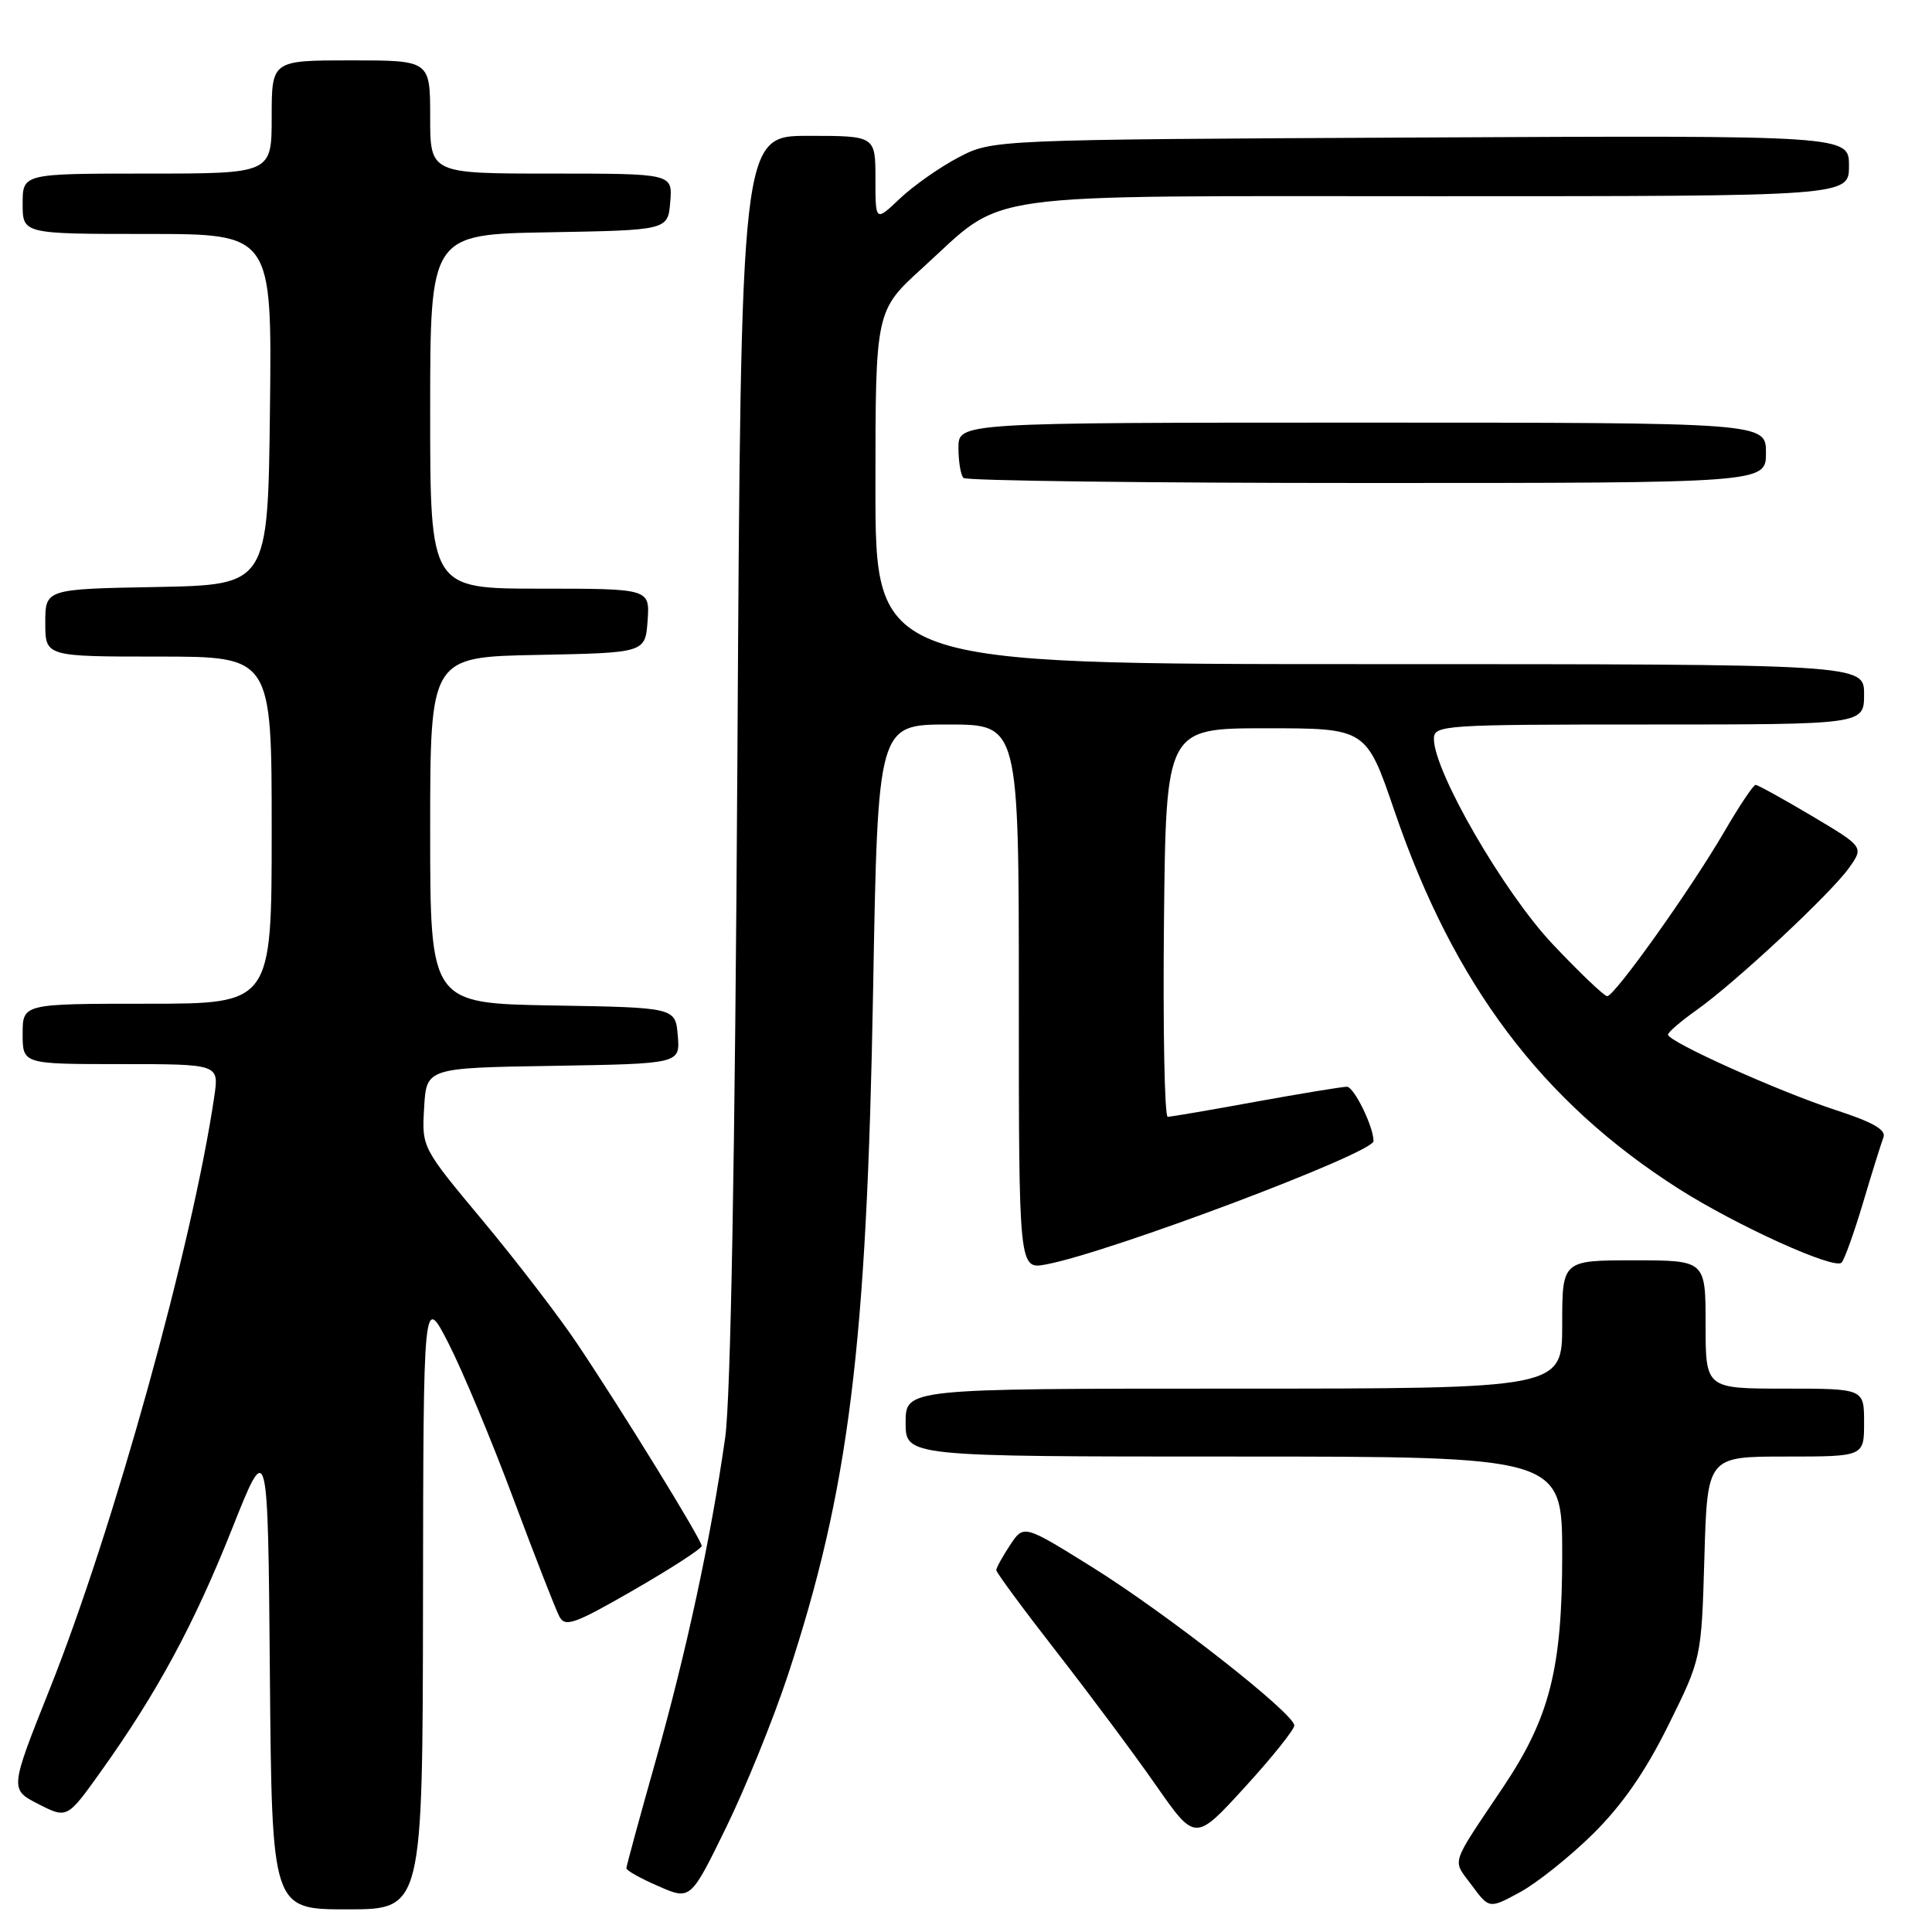 <?xml version="1.0" encoding="UTF-8" standalone="no"?>
<!DOCTYPE svg PUBLIC "-//W3C//DTD SVG 1.1//EN" "http://www.w3.org/Graphics/SVG/1.1/DTD/svg11.dtd" >
<svg xmlns="http://www.w3.org/2000/svg" xmlns:xlink="http://www.w3.org/1999/xlink" version="1.1" viewBox="0 0 256 256">
 <g >
 <path fill="currentColor"
d=" M 56.05 212.25 C 56.10 171.50 56.10 171.50 59.43 178.00 C 61.26 181.57 65.12 190.80 67.99 198.50 C 70.87 206.20 73.62 213.25 74.11 214.18 C 74.88 215.65 76.08 215.23 83.98 210.68 C 88.92 207.83 92.97 205.21 92.98 204.85 C 93.00 204.08 82.58 187.14 76.45 178.00 C 74.06 174.43 68.45 167.13 64.00 161.78 C 55.89 152.06 55.89 152.06 56.20 146.78 C 56.50 141.50 56.50 141.50 73.31 141.23 C 90.12 140.95 90.12 140.95 89.81 137.23 C 89.50 133.50 89.50 133.50 73.25 133.23 C 57.00 132.95 57.00 132.95 57.00 110.00 C 57.00 87.05 57.00 87.05 71.25 86.78 C 85.50 86.50 85.50 86.50 85.81 82.25 C 86.11 78.00 86.11 78.00 71.56 78.00 C 57.00 78.00 57.00 78.00 57.00 54.53 C 57.00 31.05 57.00 31.05 72.75 30.78 C 88.50 30.50 88.50 30.50 88.81 26.75 C 89.12 23.00 89.12 23.00 73.06 23.00 C 57.00 23.00 57.00 23.00 57.00 15.50 C 57.00 8.00 57.00 8.00 46.50 8.00 C 36.00 8.00 36.00 8.00 36.00 15.50 C 36.00 23.00 36.00 23.00 19.50 23.00 C 3.00 23.00 3.00 23.00 3.00 27.00 C 3.00 31.00 3.00 31.00 19.52 31.00 C 36.04 31.00 36.04 31.00 35.77 54.25 C 35.50 77.50 35.50 77.50 20.75 77.78 C 6.00 78.05 6.00 78.05 6.00 82.53 C 6.00 87.00 6.00 87.00 21.00 87.00 C 36.00 87.00 36.00 87.00 36.00 110.00 C 36.00 133.00 36.00 133.00 19.50 133.00 C 3.00 133.00 3.00 133.00 3.00 137.00 C 3.00 141.00 3.00 141.00 16.01 141.00 C 29.02 141.00 29.02 141.00 28.40 145.25 C 25.52 164.87 15.03 202.65 6.59 223.80 C 1.29 237.10 1.29 237.10 5.09 239.05 C 8.90 240.99 8.90 240.99 13.41 234.67 C 20.83 224.28 25.73 215.20 30.75 202.57 C 35.50 190.62 35.50 190.62 35.76 221.81 C 36.03 253.00 36.03 253.00 46.01 253.00 C 56.00 253.00 56.00 253.00 56.05 212.25 Z  M 211.08 243.00 C 214.94 239.19 218.01 234.77 221.05 228.63 C 225.45 219.75 225.45 219.75 225.84 206.38 C 226.23 193.00 226.23 193.00 236.62 193.00 C 247.00 193.00 247.00 193.00 247.00 188.50 C 247.00 184.00 247.00 184.00 236.50 184.00 C 226.00 184.00 226.00 184.00 226.00 175.50 C 226.00 167.00 226.00 167.00 216.50 167.00 C 207.00 167.00 207.00 167.00 207.00 175.50 C 207.00 184.00 207.00 184.00 163.50 184.00 C 120.00 184.00 120.00 184.00 120.00 188.50 C 120.00 193.00 120.00 193.00 163.50 193.00 C 207.00 193.00 207.00 193.00 207.00 206.03 C 207.00 221.08 205.34 227.61 199.19 236.78 C 192.05 247.44 192.41 246.29 195.01 249.80 C 197.33 252.94 197.33 252.94 201.42 250.72 C 203.66 249.50 208.01 246.03 211.08 243.00 Z  M 104.38 222.02 C 112.50 197.36 114.85 178.49 115.69 131.25 C 116.32 96.00 116.32 96.00 125.66 96.00 C 135.00 96.00 135.00 96.00 135.00 132.11 C 135.00 168.22 135.00 168.22 138.62 167.54 C 147.01 165.97 182.00 152.79 182.00 151.20 C 182.00 149.29 179.41 144.00 178.47 144.00 C 177.85 144.00 172.43 144.89 166.42 145.98 C 160.41 147.08 155.15 147.98 154.73 147.98 C 154.31 147.99 154.09 136.41 154.23 122.25 C 154.50 96.50 154.50 96.50 167.76 96.50 C 181.03 96.50 181.03 96.50 184.79 107.50 C 192.63 130.44 204.30 145.96 222.39 157.49 C 230.11 162.41 243.12 168.30 244.02 167.30 C 244.42 166.86 245.71 163.25 246.89 159.28 C 248.07 155.31 249.28 151.45 249.57 150.69 C 249.94 149.71 248.12 148.67 243.30 147.11 C 235.77 144.66 220.99 138.02 221.02 137.09 C 221.03 136.77 222.73 135.31 224.79 133.85 C 229.90 130.24 242.54 118.45 244.99 115.02 C 246.98 112.22 246.98 112.22 240.07 108.11 C 236.26 105.85 232.91 104.00 232.62 104.00 C 232.33 104.00 230.45 106.81 228.45 110.25 C 223.99 117.90 213.94 132.00 212.96 132.00 C 212.57 132.00 209.31 128.89 205.72 125.09 C 199.24 118.21 190.00 102.24 190.00 97.90 C 190.00 96.08 191.18 96.00 218.50 96.00 C 247.00 96.00 247.00 96.00 247.00 92.00 C 247.00 88.00 247.00 88.00 181.50 88.00 C 116.00 88.00 116.00 88.00 116.00 64.58 C 116.00 41.17 116.00 41.17 122.25 35.49 C 133.52 25.25 128.16 26.00 190.46 26.00 C 245.00 26.00 245.00 26.00 245.00 21.97 C 245.00 17.94 245.00 17.94 188.25 18.22 C 131.50 18.50 131.50 18.50 127.00 20.86 C 124.53 22.15 121.04 24.61 119.25 26.30 C 116.00 29.39 116.00 29.39 116.00 23.70 C 116.00 18.00 116.00 18.00 107.10 18.00 C 98.19 18.00 98.19 18.00 97.71 100.25 C 97.39 153.64 96.82 185.31 96.09 190.50 C 94.19 203.84 90.98 218.77 86.89 233.27 C 84.75 240.84 83.00 247.27 83.00 247.56 C 83.00 247.85 84.91 248.92 87.25 249.93 C 91.50 251.79 91.50 251.79 96.21 242.16 C 98.79 236.87 102.47 227.80 104.38 222.02 Z  M 171.50 228.64 C 171.50 227.05 154.53 213.76 144.67 207.62 C 135.64 202.00 135.64 202.00 133.83 204.75 C 132.83 206.26 132.01 207.75 132.01 208.05 C 132.00 208.35 135.60 213.23 140.01 218.89 C 144.41 224.54 150.35 232.51 153.19 236.59 C 158.37 244.01 158.37 244.01 164.94 236.82 C 168.55 232.87 171.50 229.18 171.50 228.64 Z  M 234.00 60.00 C 234.00 56.00 234.00 56.00 180.50 56.00 C 127.00 56.00 127.00 56.00 127.00 59.33 C 127.00 61.17 127.30 62.97 127.67 63.33 C 128.03 63.70 152.11 64.00 181.17 64.00 C 234.00 64.00 234.00 64.00 234.00 60.00 Z "/>
</g>
</svg>